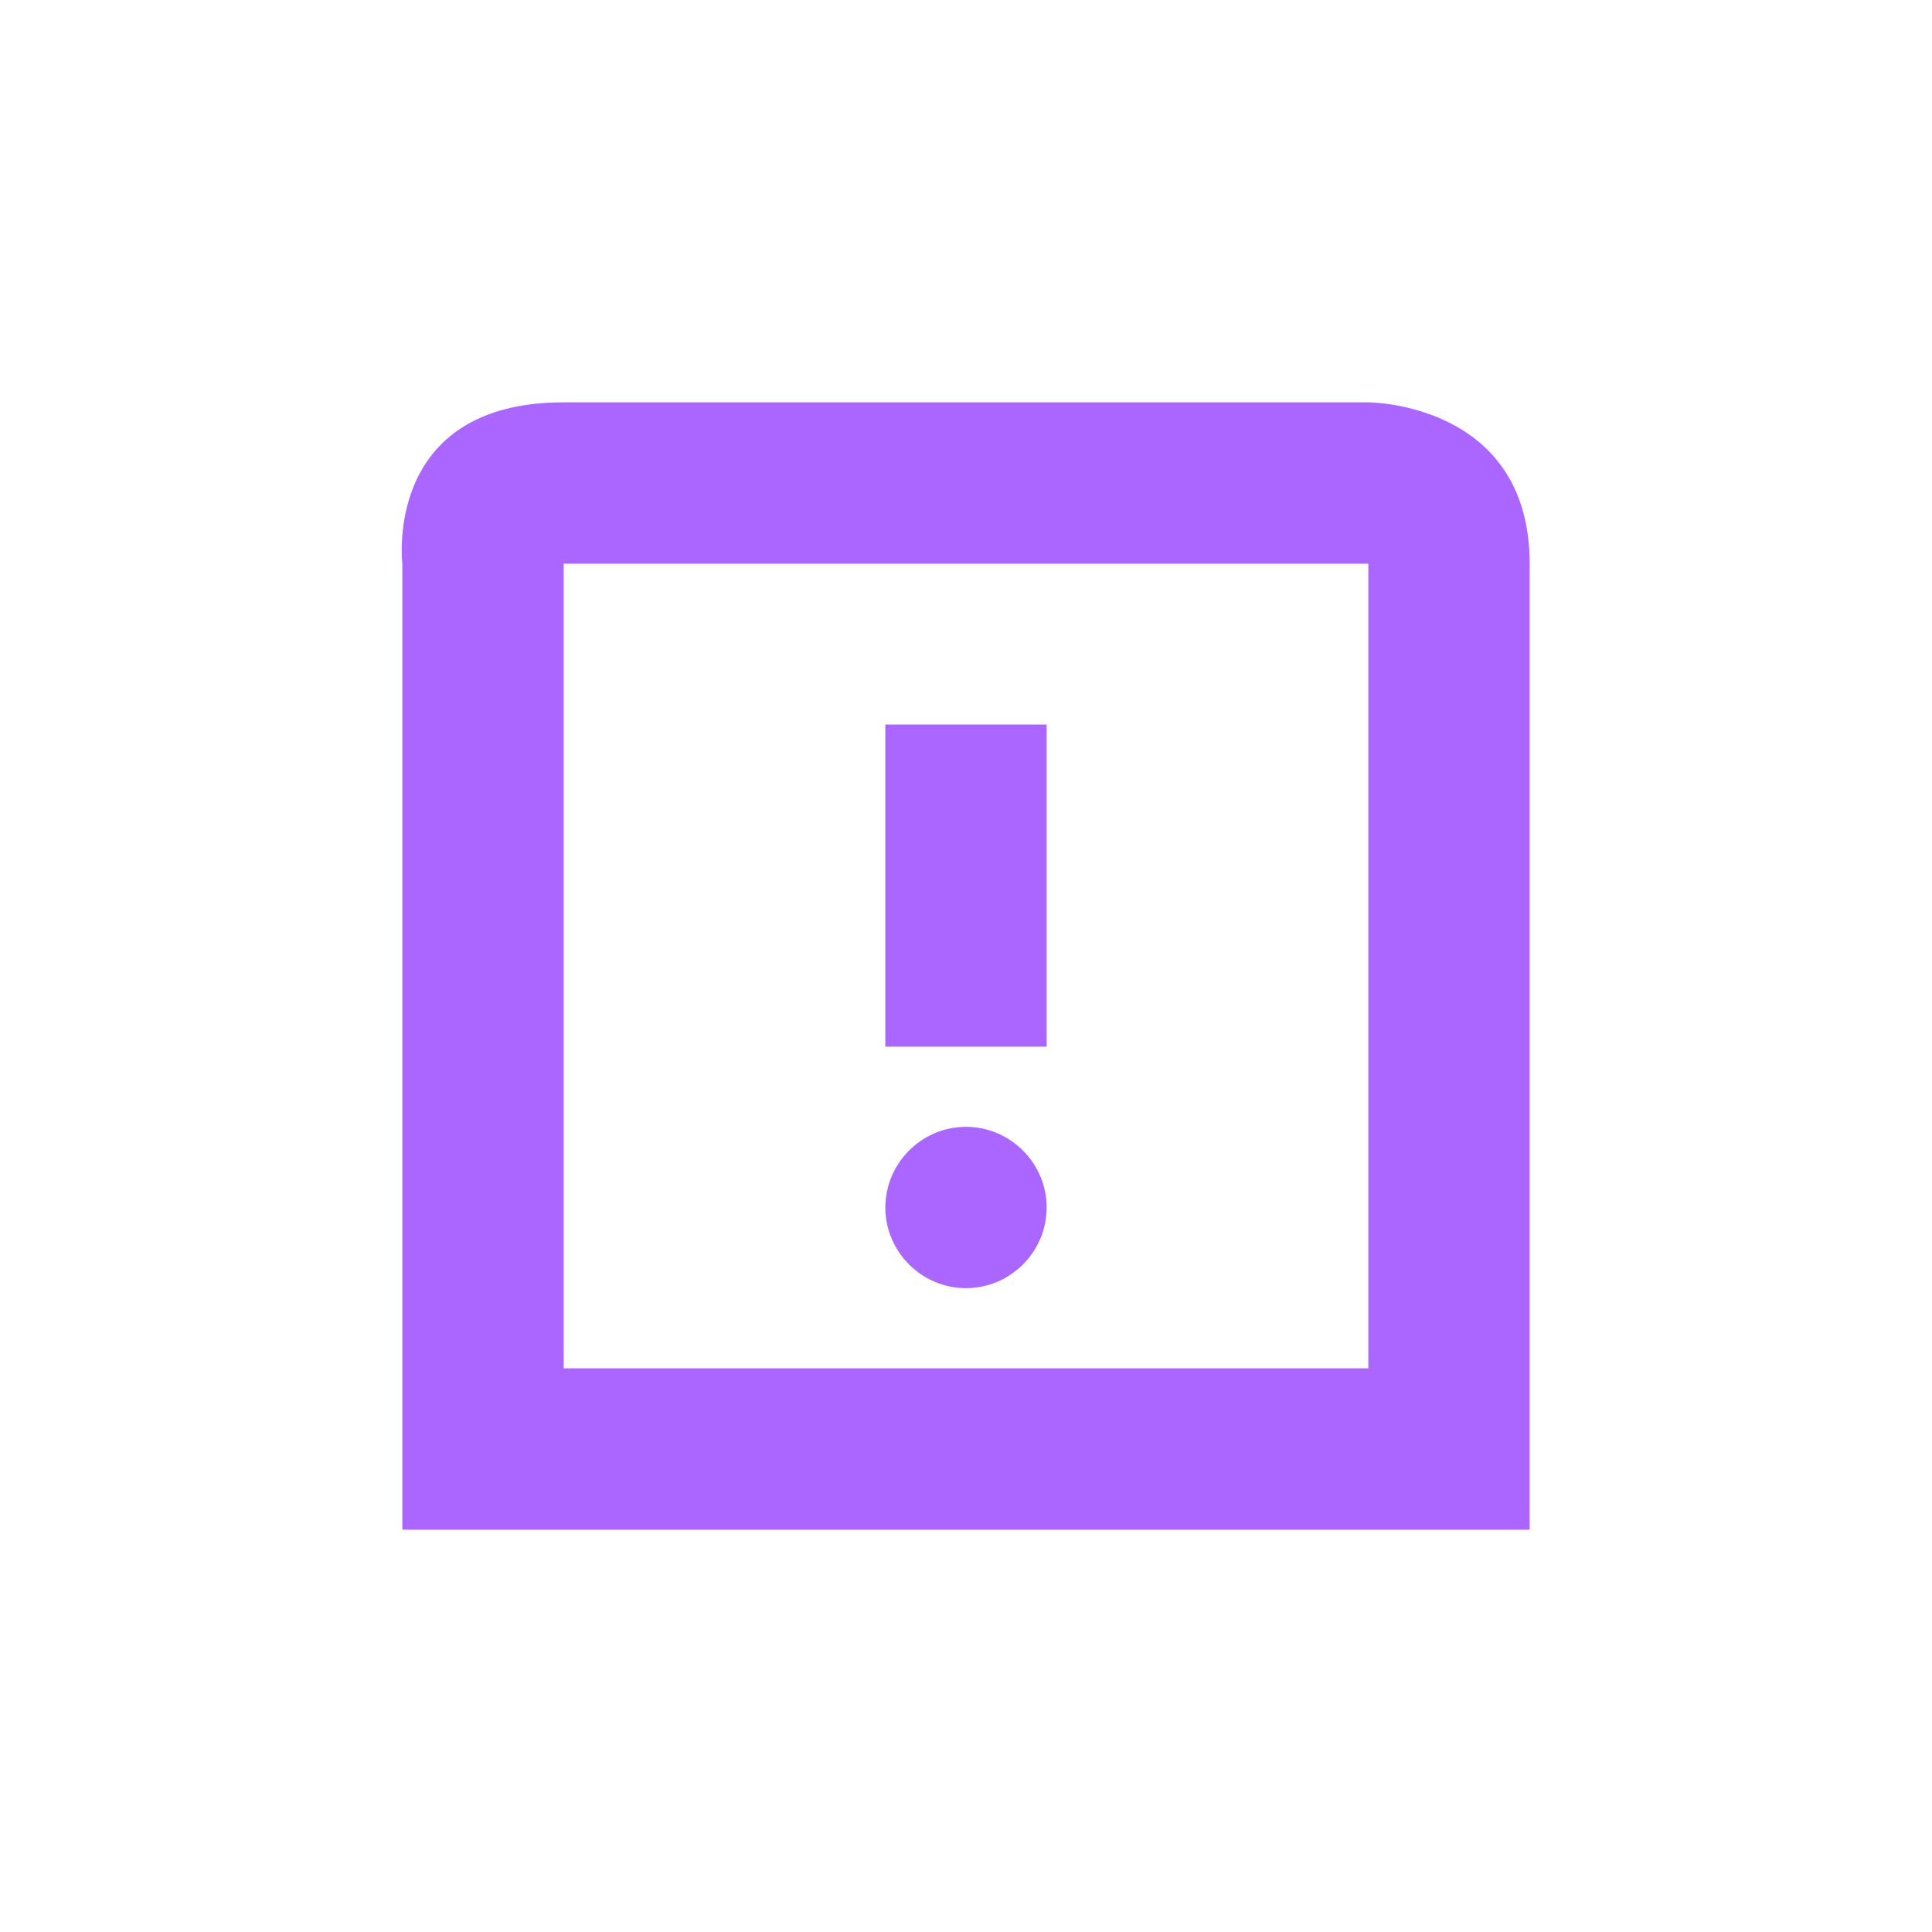 <svg xmlns="http://www.w3.org/2000/svg" xmlns:xlink="http://www.w3.org/1999/xlink" width="16" height="16" viewBox="0 0 16 16" version="1.1">
<g id="surface1">
<path style=" stroke:none;fill-rule:nonzero;fill:rgb(67.059%,40%,100%);fill-opacity:1;" d="M 4.668 3.332 C 3.168 3.332 3.332 4.668 3.332 4.668 L 3.332 12.668 L 12.668 12.668 L 12.668 4.668 C 12.668 3.332 11.332 3.332 11.332 3.332 Z M 4.668 4.668 L 11.332 4.668 L 11.332 11.332 L 4.668 11.332 Z M 7.332 6 L 7.332 8.668 L 8.668 8.668 L 8.668 6 Z M 8 9.332 C 7.633 9.332 7.332 9.633 7.332 10 C 7.332 10.367 7.633 10.668 8 10.668 C 8.367 10.668 8.668 10.367 8.668 10 C 8.668 9.633 8.367 9.332 8 9.332 Z M 8 9.332 "/>
</g>
</svg>
